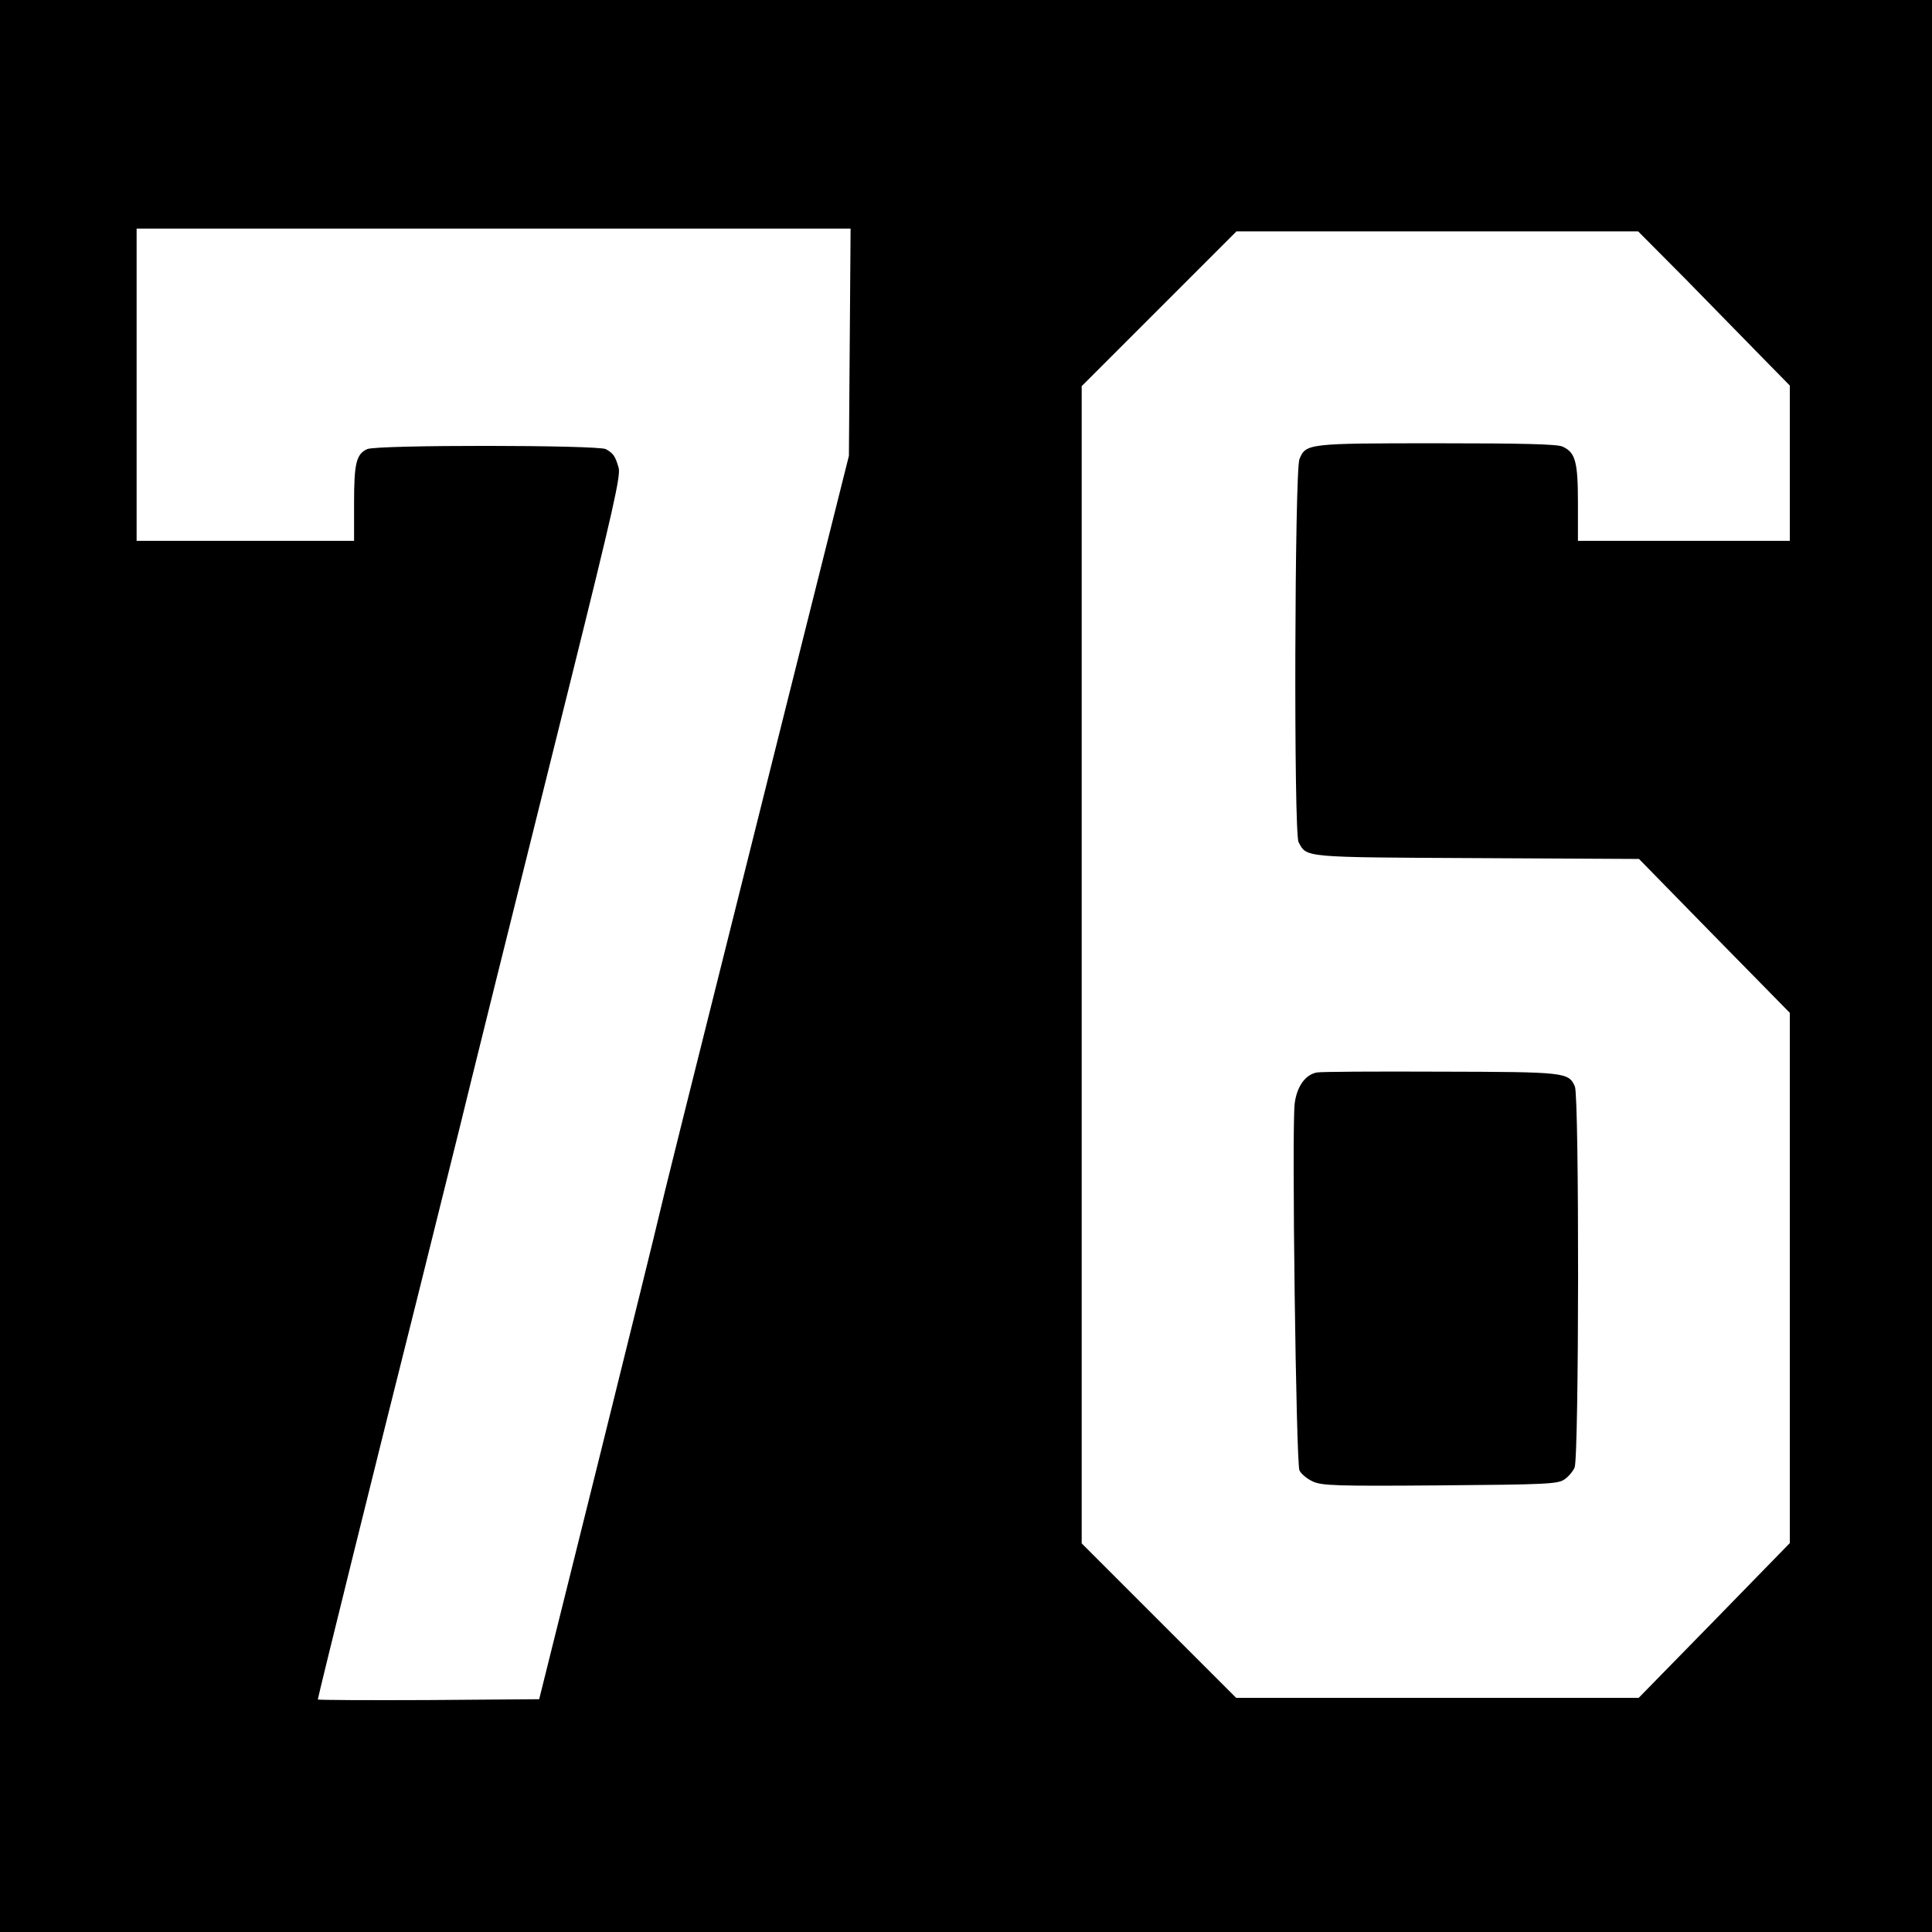 <?xml version="1.0" standalone="no"?>
<!DOCTYPE svg PUBLIC "-//W3C//DTD SVG 20010904//EN"
 "http://www.w3.org/TR/2001/REC-SVG-20010904/DTD/svg10.dtd">
<svg version="1.0" xmlns="http://www.w3.org/2000/svg"
 width="693pt" height="693pt" viewBox="0 0 693 693"
 preserveAspectRatio="xMidYMid meet">
<g transform="translate(0,693) scale(0.1,-0.1)"
fill="#000000" stroke="none">
<path d="M0 3465 l0 -3465 3465 0 3465 0 0 3465 0 3465 -3465 0 -3465 0 0
-3465z m3048 2238 l-3 -408 -237 -945 c-378 -1509 -428 -1711 -444 -1780 -8
-36 -108 -441 -222 -900 l-208 -835 -397 -3 c-218 -1 -397 0 -397 2 0 8 218
889 357 1441 74 297 143 574 153 615 26 108 181 733 394 1587 156 627 183 748
175 775 -12 42 -19 52 -46 67 -30 15 -822 16 -856 0 -39 -18 -47 -50 -47 -194
l0 -135 -390 0 -390 0 0 560 0 560 1280 0 1281 0 -3 -407z m2999 225 c93 -95
215 -220 271 -277 l102 -104 0 -279 0 -278 -380 0 -380 0 0 135 c0 149 -9 182
-55 203 -19 9 -143 12 -451 12 -464 0 -470 -1 -493 -57 -17 -44 -21 -1341 -3
-1374 30 -55 10 -54 639 -57 l582 -3 270 -276 271 -276 0 -951 0 -951 -271
-278 -271 -277 -722 0 -722 0 -277 277 -277 277 0 2075 0 2076 277 277 278
278 721 0 720 0 171 -172z"/>
<path d="M4723 3083 c-41 -8 -71 -50 -79 -111 -11 -89 5 -1288 17 -1316 6 -13
28 -31 48 -40 32 -15 84 -17 456 -14 382 3 422 5 446 21 14 9 31 29 37 43 16
35 17 1332 1 1367 -23 51 -33 52 -484 53 -231 1 -430 0 -442 -3z"/>
</g>
</svg>
